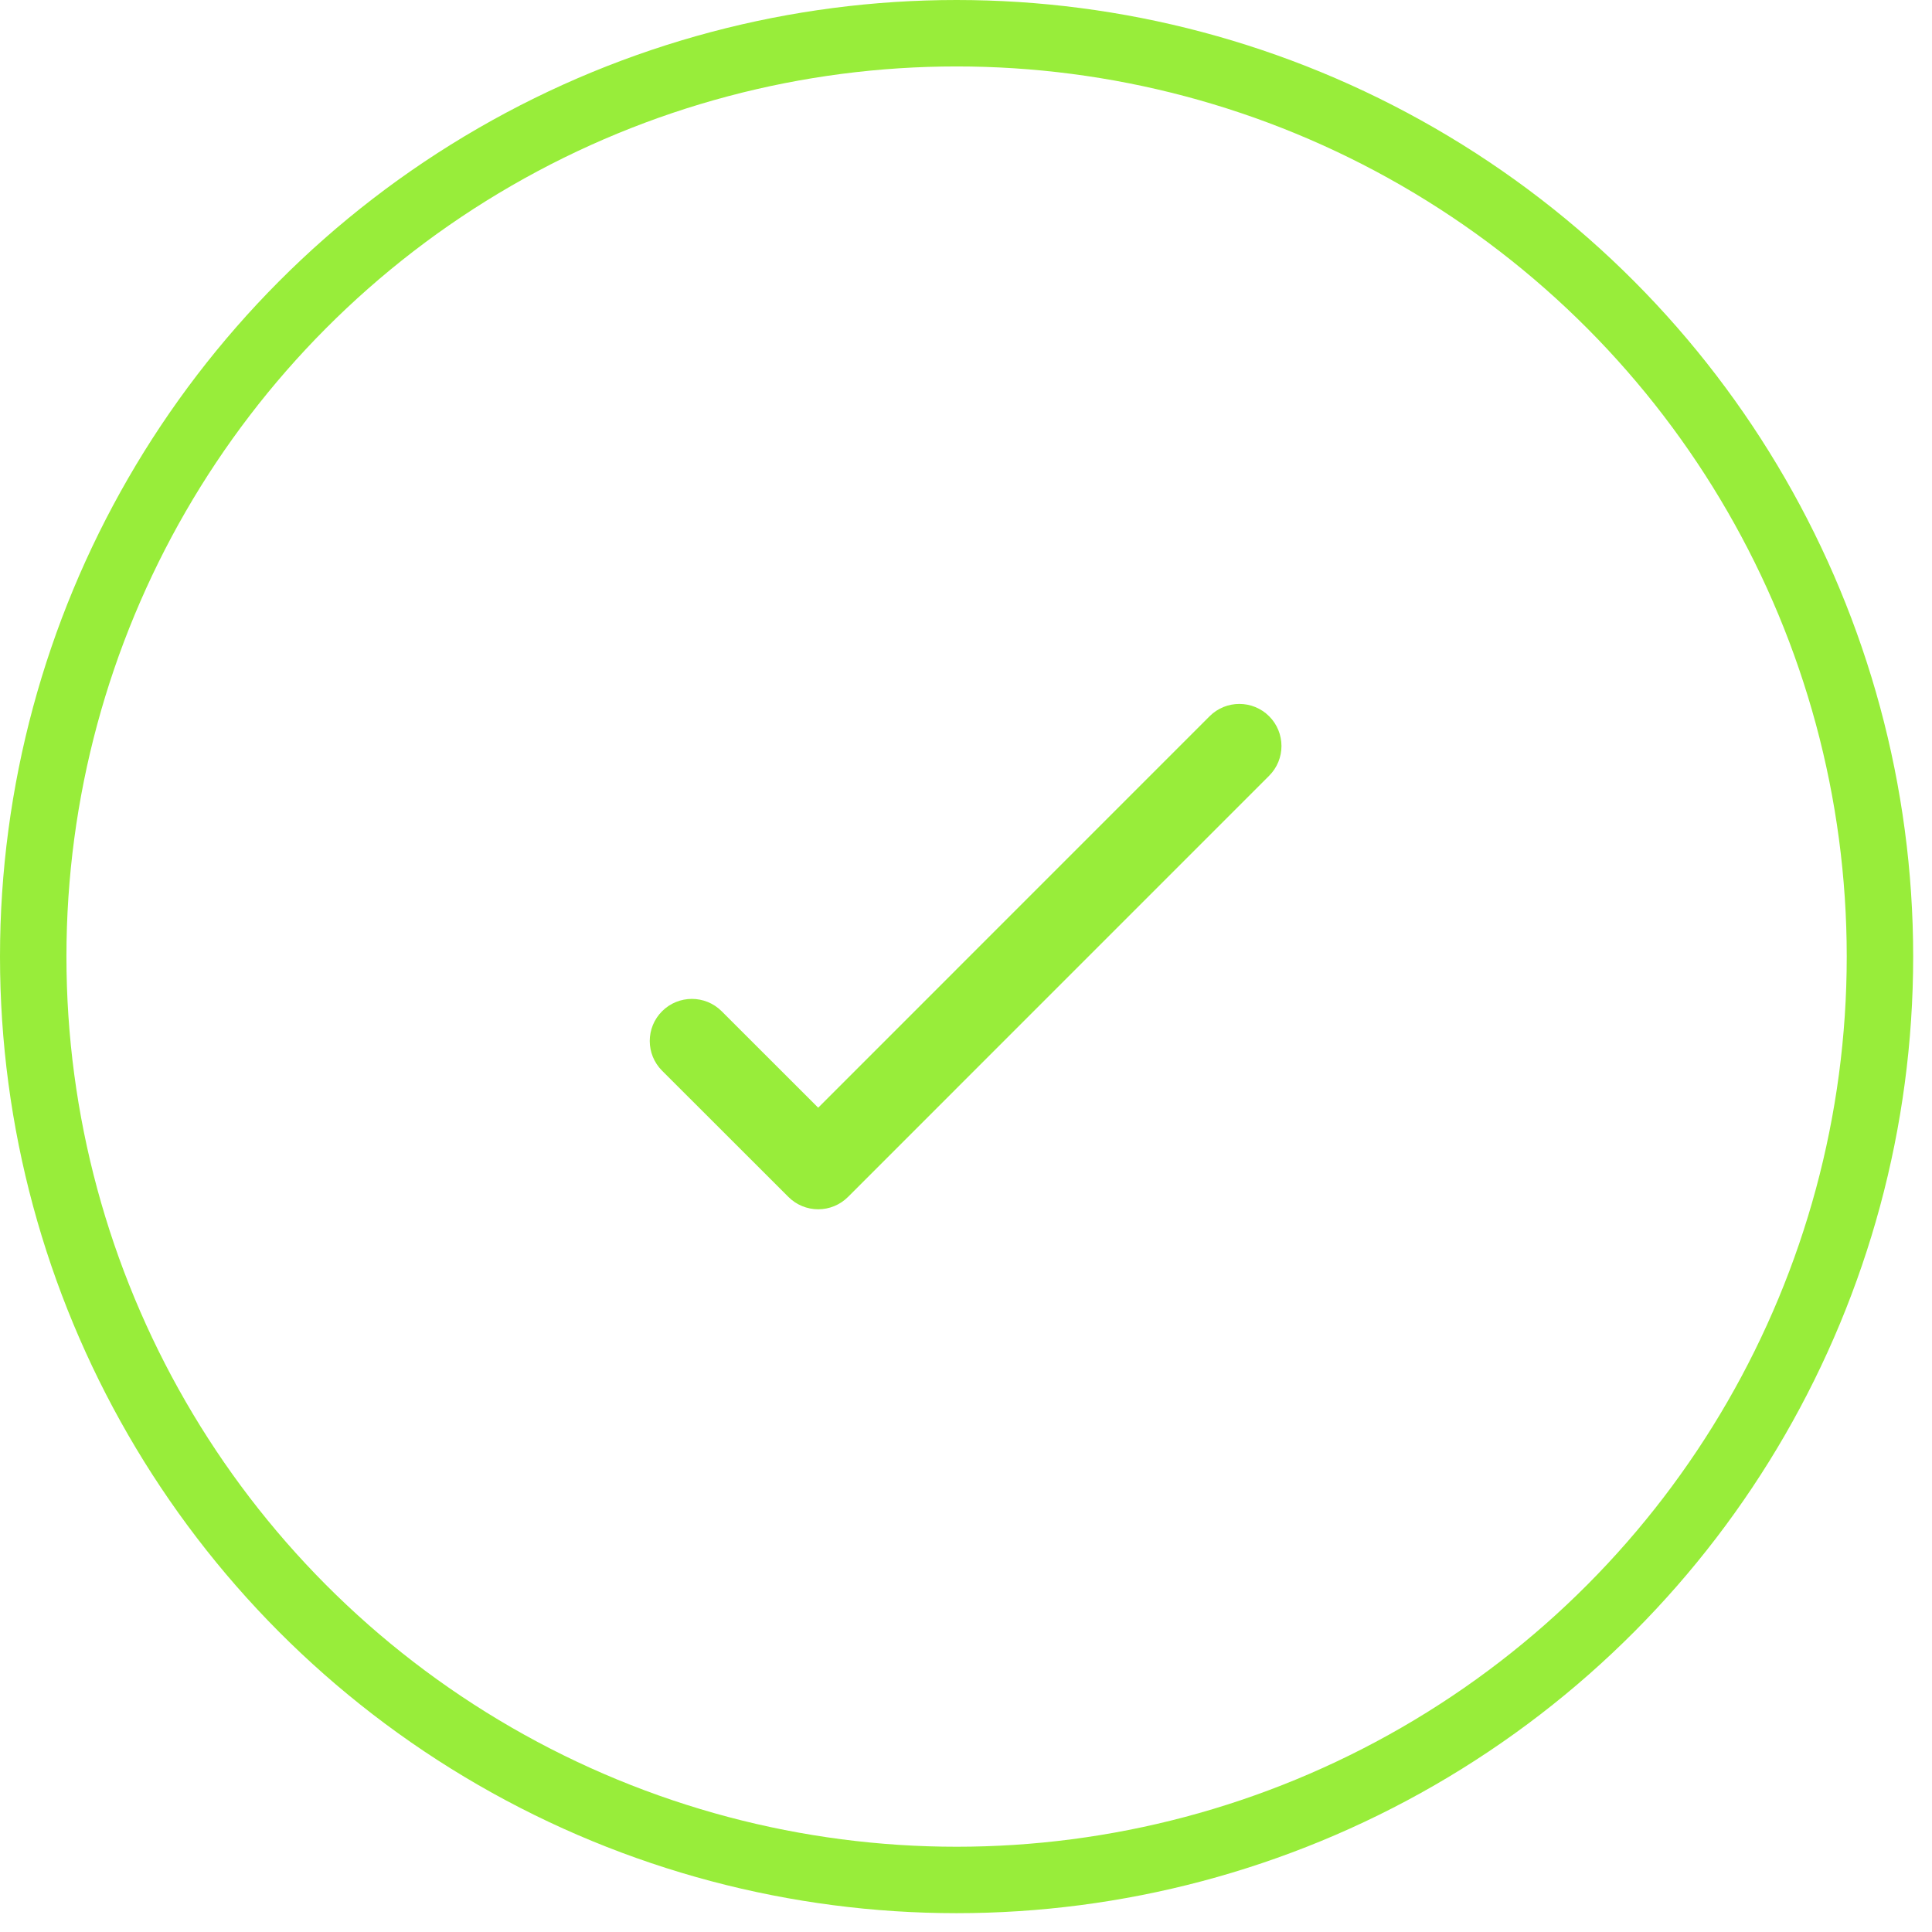 <svg width="93" height="93" viewBox="0 0 93 93" fill="none" xmlns="http://www.w3.org/2000/svg">
<circle cx="46.047" cy="46.047" r="44.448" stroke="#98ED3A" stroke-width="3.198"/>
<path fill-rule="evenodd" clip-rule="evenodd" d="M61.091 34.477C61.883 35.268 61.884 36.55 61.092 37.342L40.82 57.617C40.44 57.997 39.925 58.211 39.387 58.211C38.849 58.211 38.333 57.998 37.953 57.618L31.871 51.541C31.079 50.75 31.079 49.468 31.871 48.677C32.663 47.886 33.946 47.886 34.738 48.677L39.385 53.321L58.224 34.479C59.015 33.687 60.299 33.687 61.091 34.477Z" fill="#98ED3A"/>
</svg>
